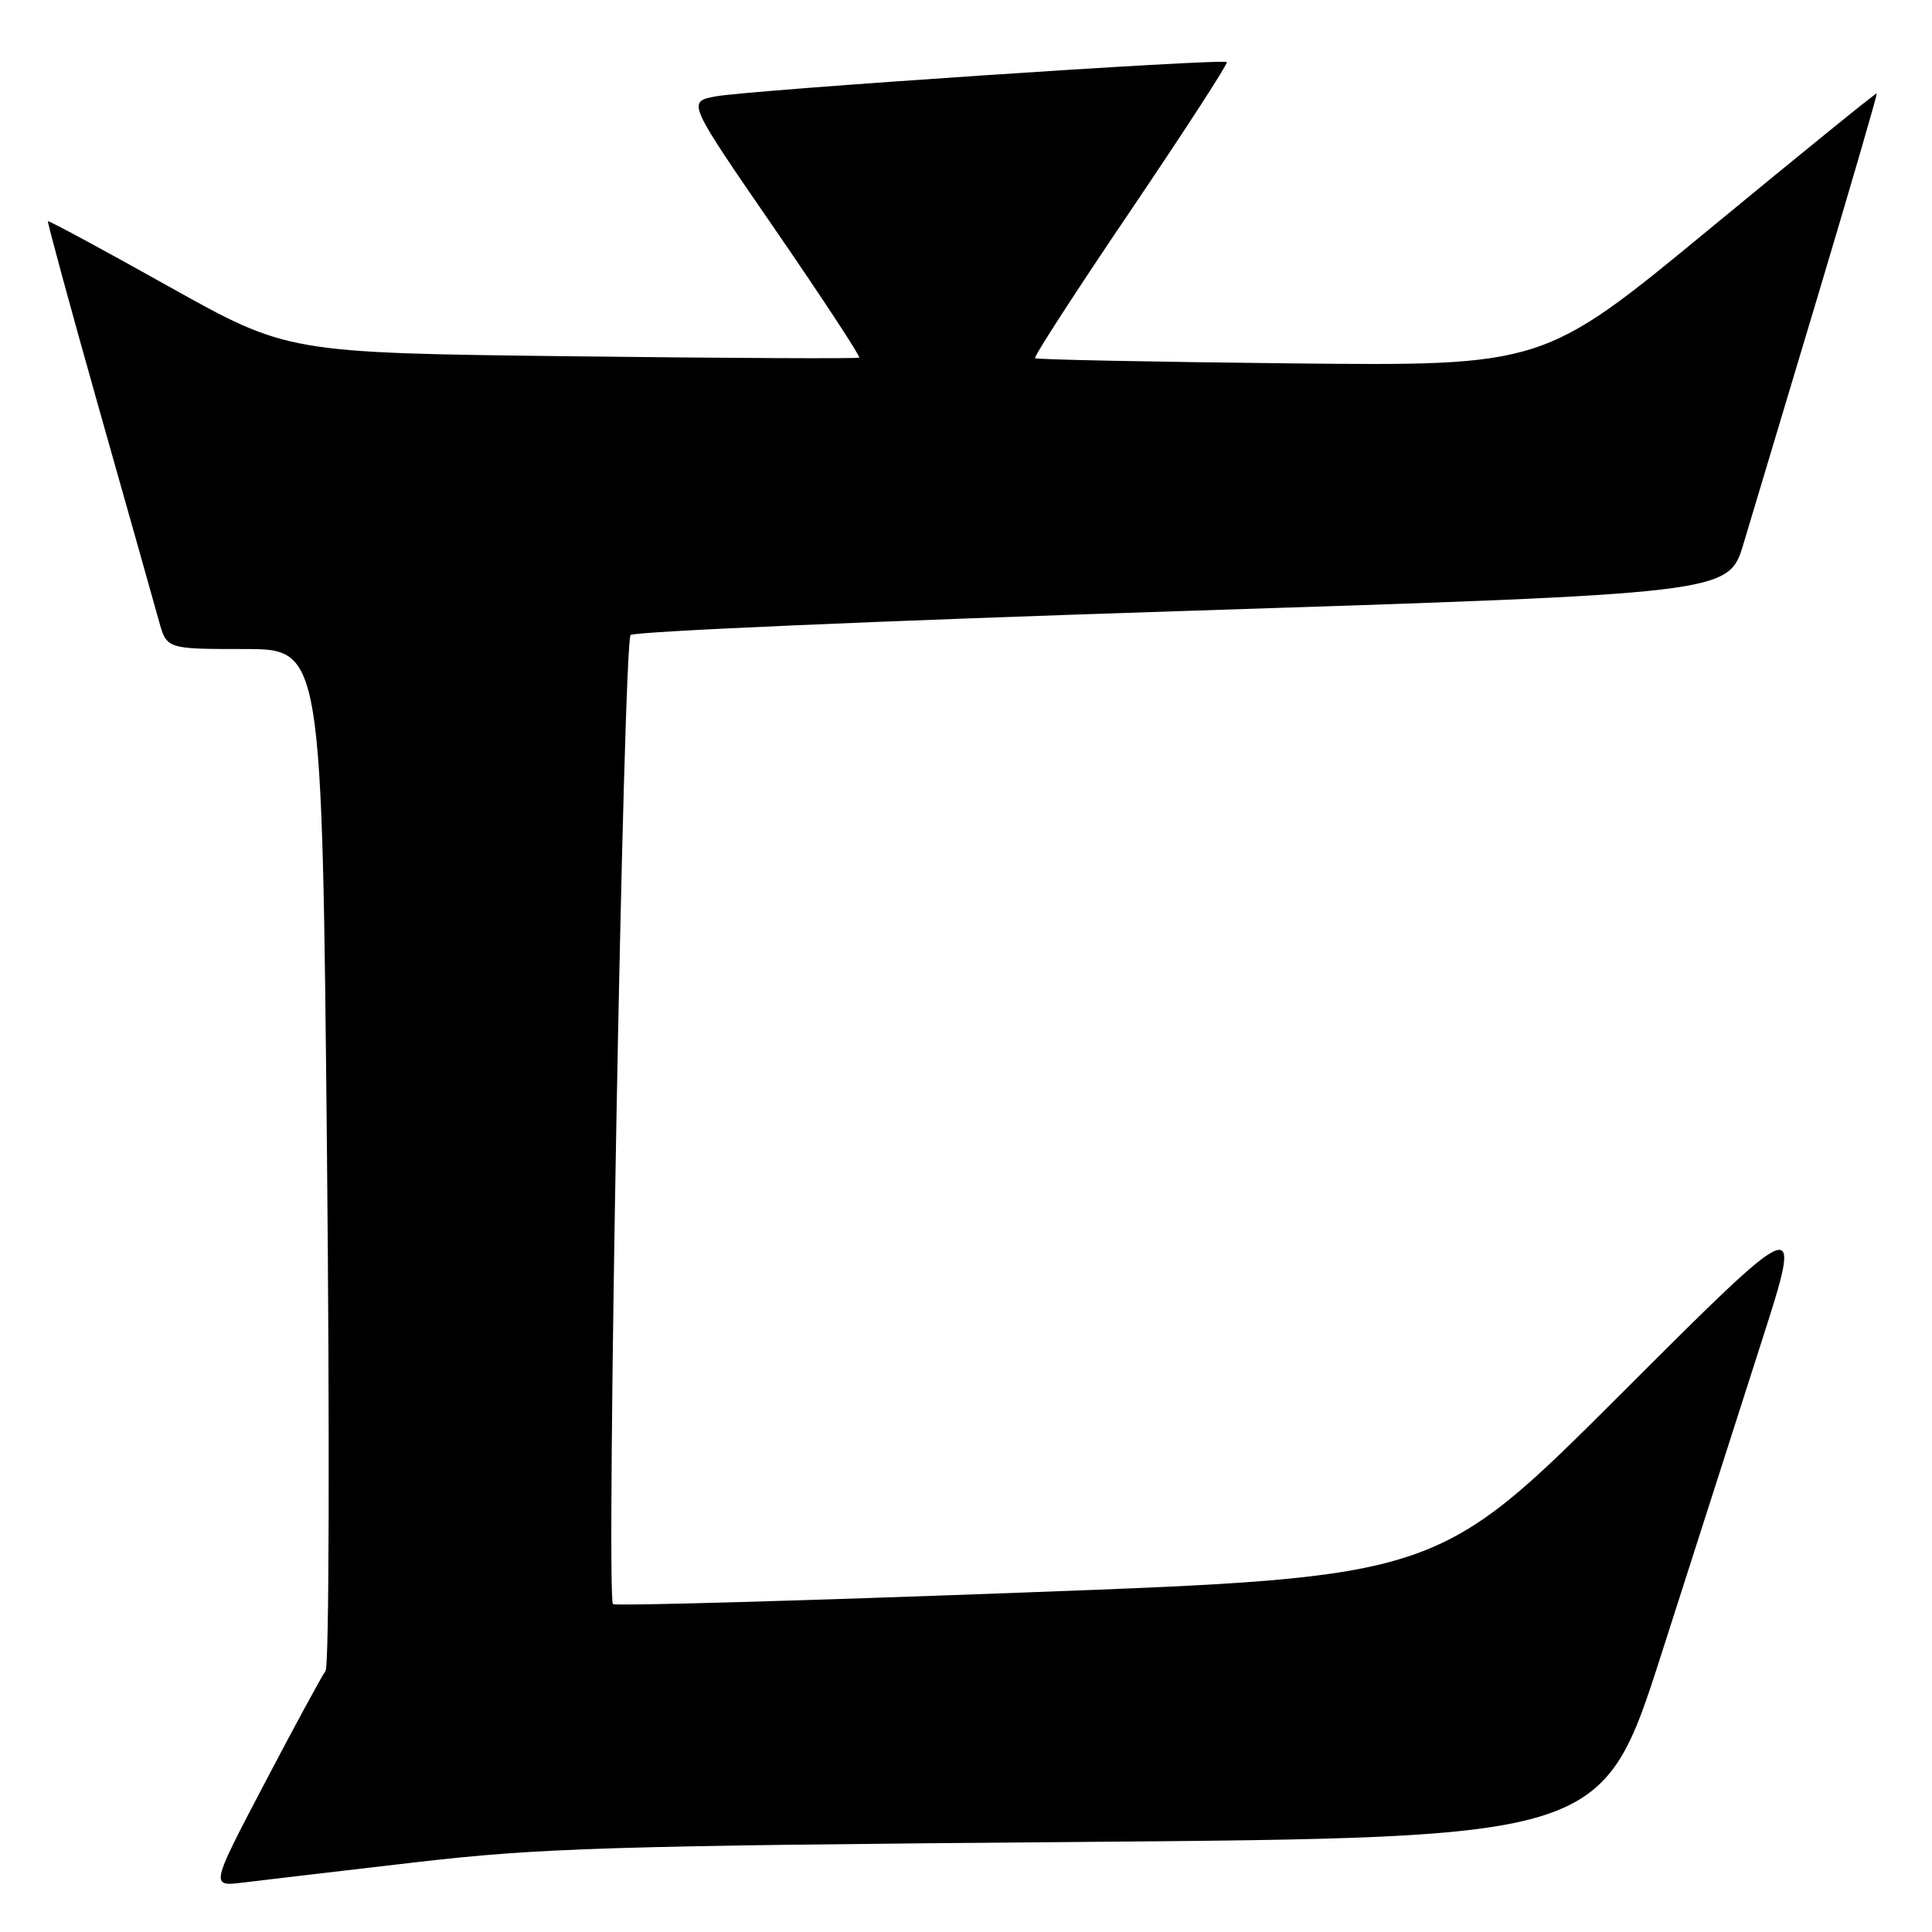 <?xml version="1.0" encoding="UTF-8" standalone="no"?>
<!DOCTYPE svg PUBLIC "-//W3C//DTD SVG 1.1//EN" "http://www.w3.org/Graphics/SVG/1.1/DTD/svg11.dtd" >
<svg xmlns="http://www.w3.org/2000/svg" xmlns:xlink="http://www.w3.org/1999/xlink" version="1.1" viewBox="0 0 256 256">
 <g >
 <path fill="currentColor"
d=" M 55.00 246.77 C 71.58 244.85 80.70 244.57 142.92 244.07 C 212.35 243.50 212.35 243.50 220.20 219.00 C 224.52 205.53 230.50 186.87 233.49 177.55 C 238.92 160.59 238.92 160.59 214.71 184.78 C 190.50 208.96 190.50 208.96 136.10 211.00 C 106.19 212.12 81.49 212.82 81.22 212.55 C 80.29 211.62 82.60 85.00 83.56 84.14 C 84.08 83.67 117.02 82.24 156.78 80.96 C 229.05 78.63 229.05 78.63 231.02 72.06 C 232.10 68.45 236.56 53.58 240.93 39.02 C 245.29 24.45 248.78 12.46 248.68 12.37 C 248.58 12.28 238.60 20.38 226.50 30.36 C 204.50 48.50 204.50 48.50 171.00 48.15 C 152.57 47.95 137.34 47.65 137.15 47.46 C 136.95 47.28 142.67 38.45 149.85 27.85 C 157.02 17.24 162.75 8.41 162.56 8.23 C 162.05 7.72 99.04 11.95 94.78 12.78 C 91.06 13.50 91.06 13.50 102.64 30.31 C 109.00 39.56 114.05 47.25 113.85 47.39 C 113.66 47.54 96.54 47.46 75.80 47.21 C 38.11 46.76 38.11 46.76 22.33 37.94 C 13.65 33.08 6.46 29.20 6.35 29.31 C 6.25 29.42 9.27 40.53 13.08 54.01 C 16.90 67.48 20.48 80.19 21.05 82.25 C 22.08 86.00 22.08 86.00 32.37 86.00 C 42.67 86.00 42.67 86.00 43.33 153.15 C 43.69 190.09 43.61 220.80 43.14 221.40 C 42.68 222.01 39.05 228.68 35.09 236.24 C 27.88 249.98 27.88 249.98 32.19 249.45 C 34.56 249.16 44.83 247.95 55.00 246.77 Z "/>
</g>
</svg>